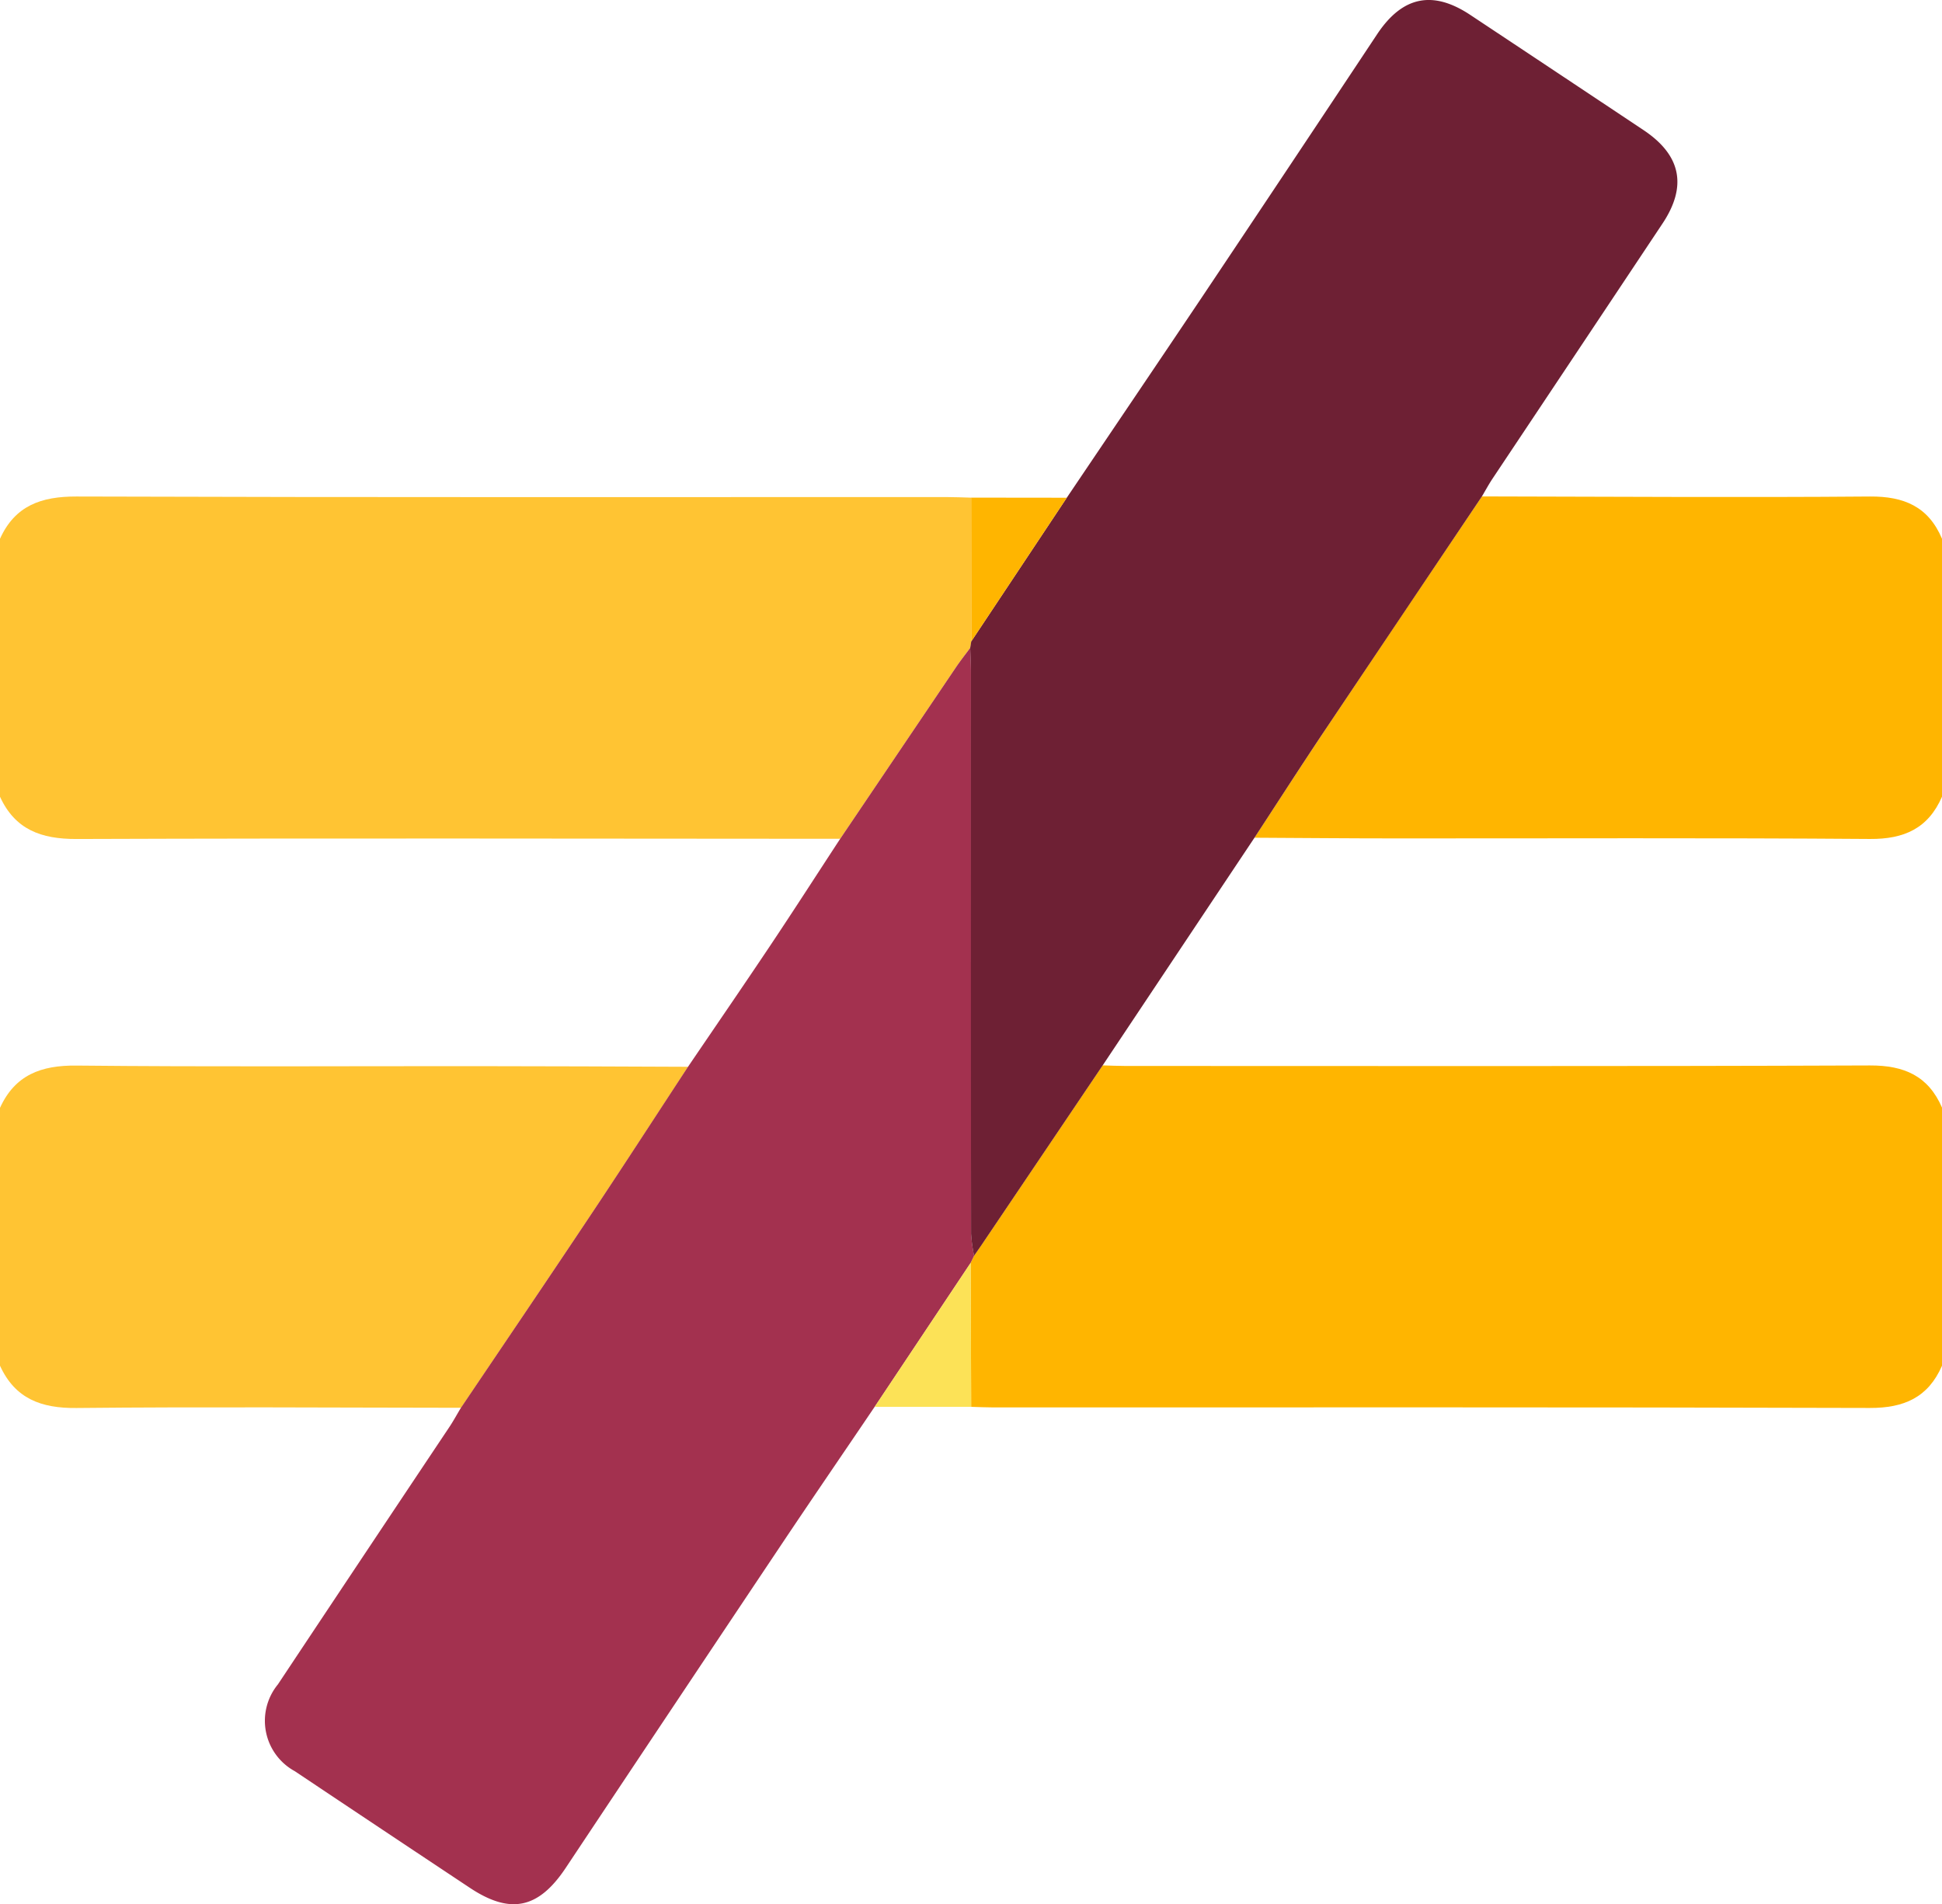<svg xmlns="http://www.w3.org/2000/svg" width="124.925" height="122.488" viewBox="0 0 124.925 122.488">
  <g id="Grupo_895167" data-name="Grupo 895167" transform="translate(0 -3.698)">
    <g id="Grupo_895168" data-name="Grupo 895168" transform="translate(0 3.698)">
      <path id="Trazado_629661" data-name="Trazado 629661" d="M0,104.59c.963-2.132,2.65-2.725,4.916-2.718,18.657.06,37.315.033,55.972.035.528,0,1.055.025,1.583.038q.005,4.624.011,9.248l-.067.411c-.309.42-.633.83-.925,1.261q-3.725,5.508-7.441,11.024c-16.377-.007-32.754-.044-49.131.013C2.65,123.909.97,123.3,0,121.183Z" transform="translate(0 -69.933)" fill="#ffb500" opacity="0.8"/>
      <path id="Trazado_629662" data-name="Trazado 629662" d="M254.422,233.681c-.888,2.038-2.435,2.724-4.646,2.717-18.781-.058-37.563-.033-56.345-.034-.487,0-.974-.025-1.461-.038q-.015-4.634-.03-9.269l.221-.455c.206-.3.415-.6.618-.9l7.647-11.34c.487.013.974.037,1.46.037,15.965,0,31.931.031,47.9-.032,2.21-.009,3.756.677,4.64,2.717Z" transform="translate(-129.497 -145.83)" fill="#ffb500"/>
      <path id="Trazado_629663" data-name="Trazado 629663" d="M29.651,236.394c-8.245-.007-16.491-.069-24.736.014-2.269.023-3.946-.6-4.915-2.72V217.1c.968-2.121,2.644-2.742,4.913-2.719,8.608.088,17.218.031,25.828.037,4.507,0,9.014.026,13.521.041-2.065,3.149-4.11,6.311-6.2,9.444-2.786,4.177-5.606,8.332-8.412,12.5" transform="translate(0 -145.837)" fill="#ffb500" opacity="0.8"/>
      <path id="Trazado_629664" data-name="Trazado 629664" d="M262.677,101.855c8.321.013,16.643.075,24.963.006,2.2-.018,3.765.657,4.635,2.717v16.593c-.887,2.035-2.43,2.735-4.64,2.718-10.192-.077-20.385-.031-30.578-.036-3,0-6.008-.029-9.011-.044,1.486-2.271,2.954-4.555,4.462-6.812q5.068-7.582,10.169-15.143" transform="translate(-167.35 -69.922)" fill="#ffb500"/>
      <path id="Trazado_629667" data-name="Trazado 629667" d="M79.628,158.732c1.776-2.615,3.567-5.22,5.323-7.847,1.509-2.258,2.977-4.542,4.464-6.815q3.72-5.512,7.441-11.023c.292-.431.616-.841.925-1.261.016.528.044,1.056.045,1.584q0,18.055.01,36.11a10.154,10.154,0,0,0,.193,1.408l-.221.456-6.179,9.267c-2,2.958-4.023,5.906-6.009,8.876q-6.947,10.387-13.868,20.791c-1.751,2.624-3.558,3-6.162,1.272q-5.636-3.742-11.257-7.5a3.693,3.693,0,0,1-1.09-5.585q5.5-8.277,11.019-16.539c.269-.4.5-.832.752-1.249,2.806-4.164,5.626-8.319,8.412-12.5,2.089-3.133,4.134-6.295,6.2-9.444" transform="translate(-35.366 -90.115)" fill="#a3314f"/>
      <path id="Trazado_629668" data-name="Trazado 629668" d="M172.949,262.647l6.179-9.267q.015,4.634.03,9.269l-6.208,0" transform="translate(-116.684 -172.152)" fill="#fbda2e" opacity="0.8"/>
      <path id="Trazado_629669" data-name="Trazado 629669" d="M192.1,84.47a10.142,10.142,0,0,1-.193-1.408q-.016-18.055-.01-36.11c0-.528-.029-1.056-.045-1.584l.067-.411,6.145-9.242c2.9-4.3,5.811-8.6,8.7-12.908q5.65-8.445,11.267-16.912c1.625-2.438,3.571-2.842,5.986-1.24q5.577,3.7,11.147,7.411c2.418,1.613,2.822,3.607,1.221,6.013q-5.463,8.207-10.934,16.409c-.246.369-.455.761-.682,1.143Q219.68,43.2,214.6,50.774c-1.509,2.256-2.976,4.54-4.462,6.811l-9.767,14.648-7.647,11.339c-.2.3-.412.6-.618.9" transform="translate(-129.44 -3.698)" fill="#6e2034"/>
      <path id="Trazado_629670" data-name="Trazado 629670" d="M198.185,102.1l-6.145,9.242q0-4.624-.01-9.248l6.155.007" transform="translate(-129.558 -70.084)" fill="#ffb500"/>
    </g>
  </g>
</svg>
